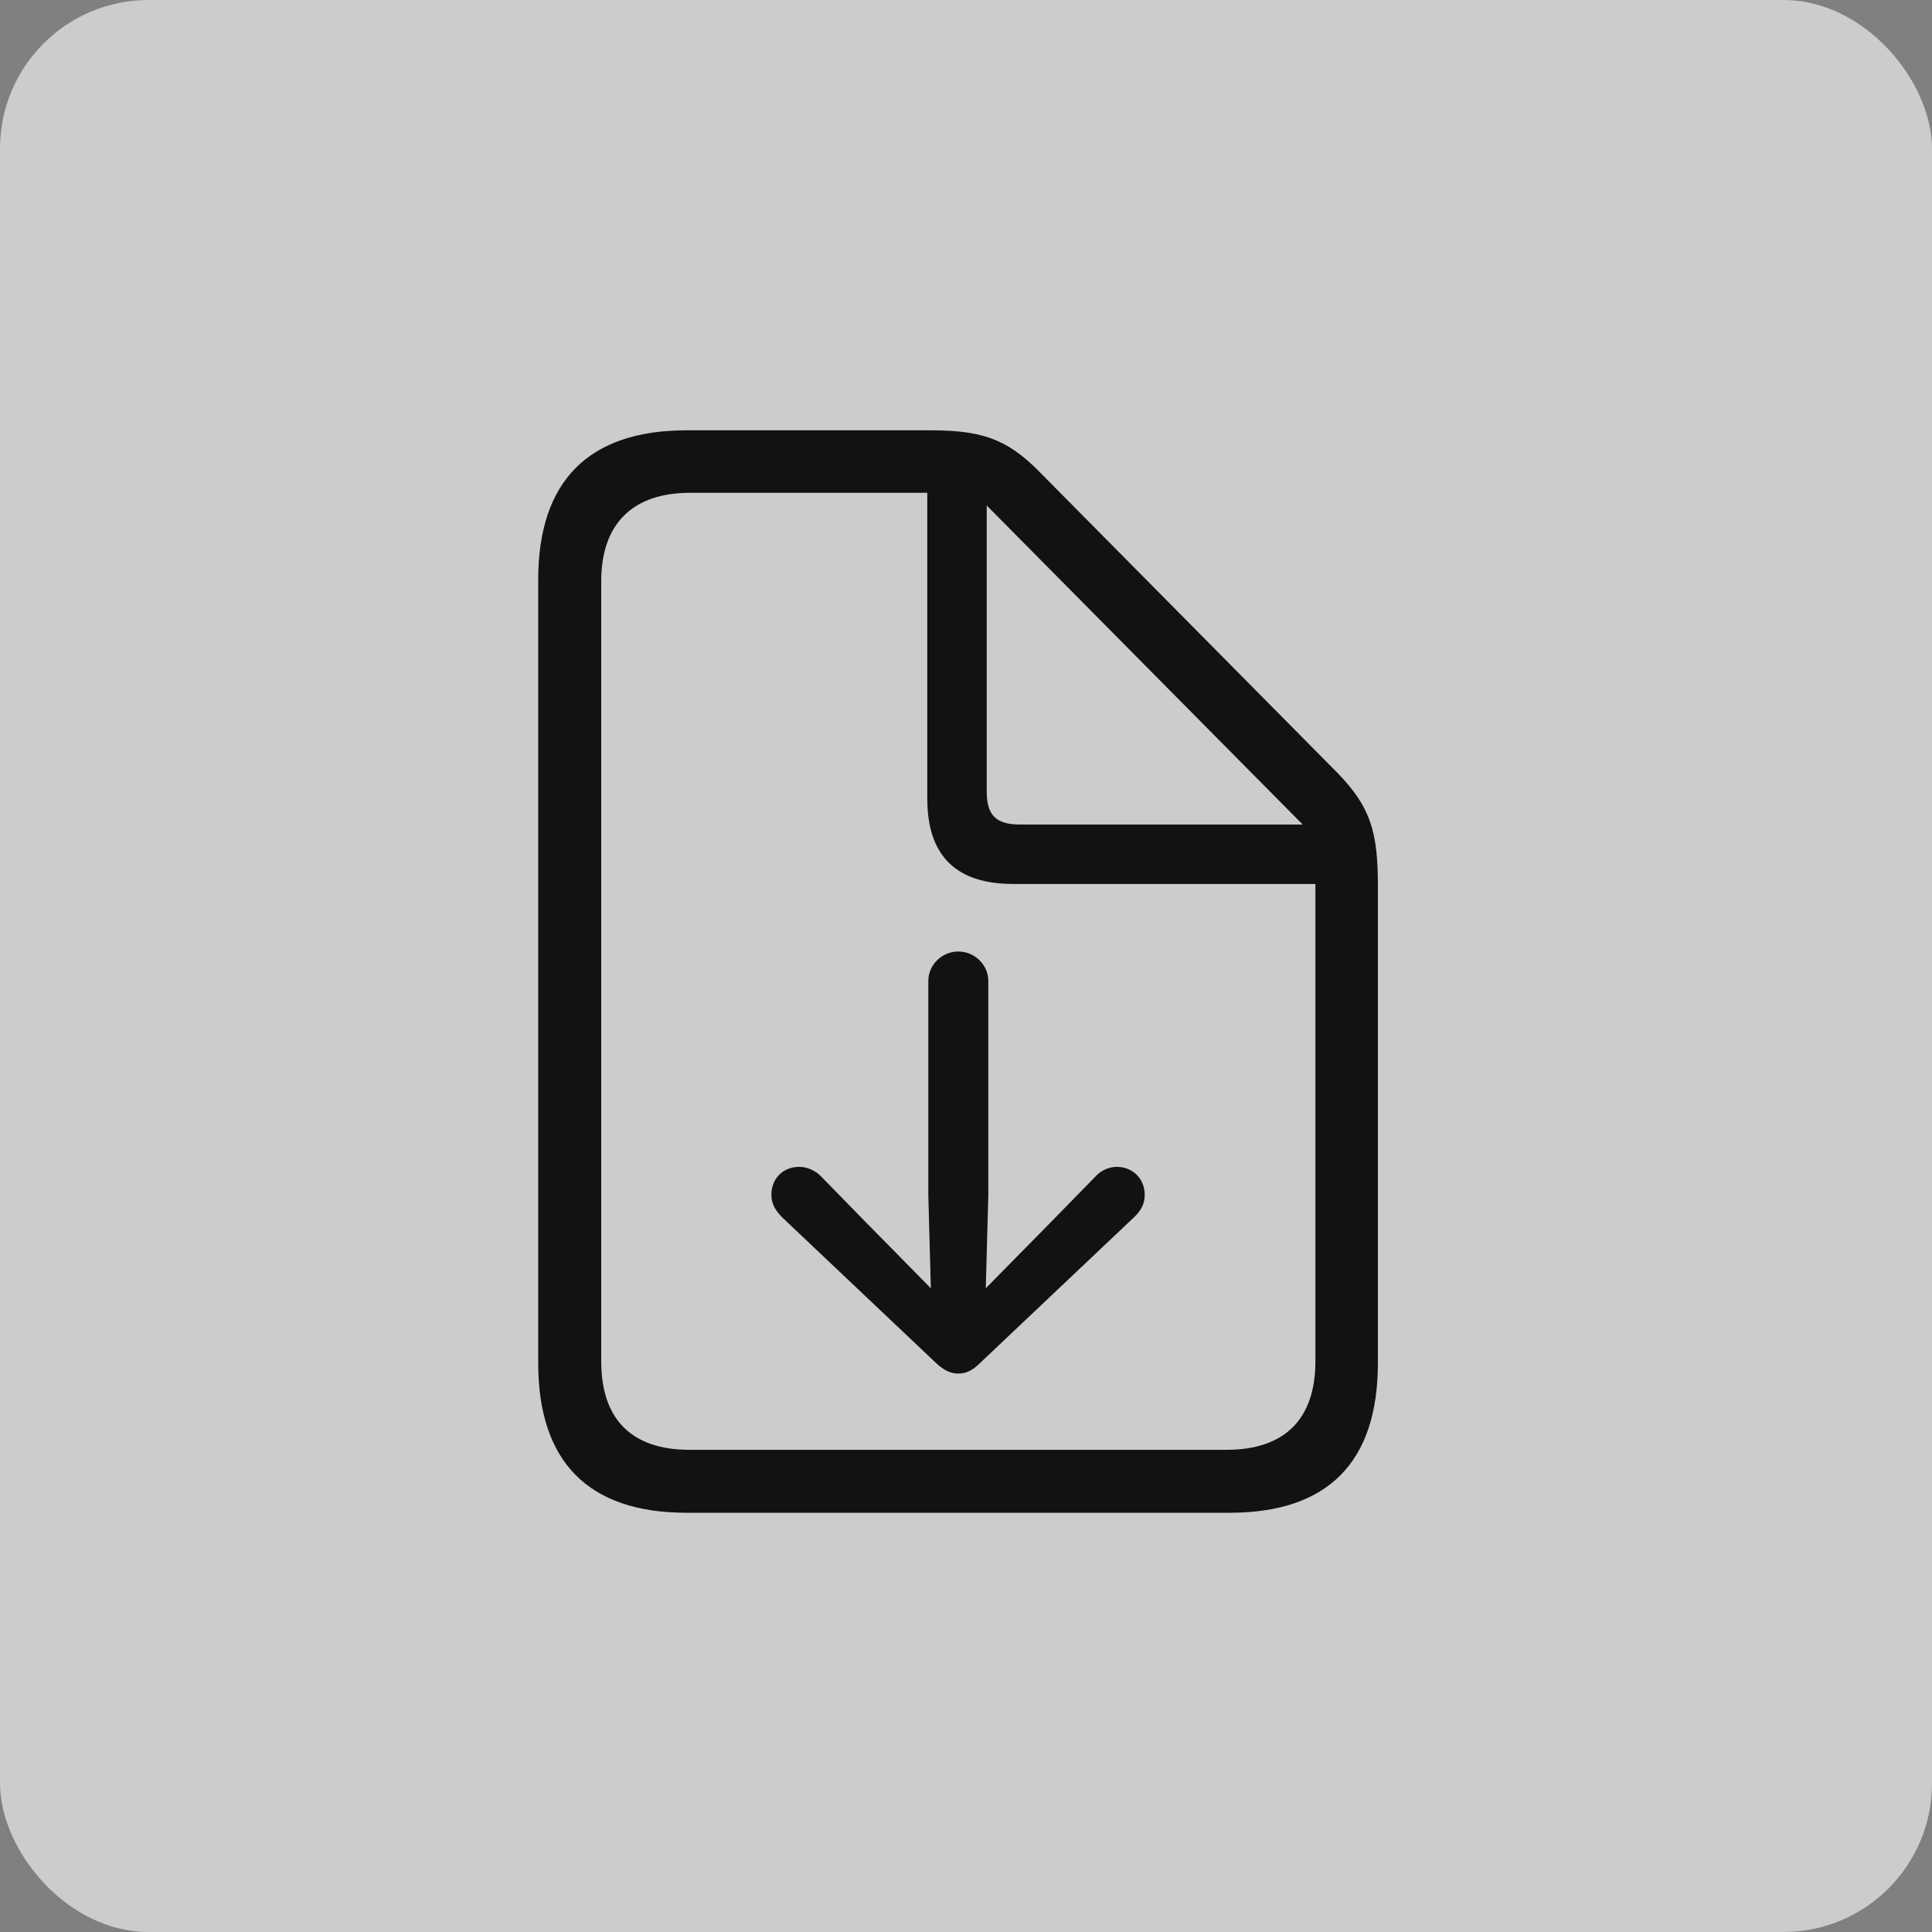 <svg width="26" height="26" viewBox="0 0 26 26" fill="none" xmlns="http://www.w3.org/2000/svg">
<rect x="0" y="0" width="26" height="26" fill="#808080" stroke="none"/>
<rect width="26" height="26" rx="2" fill="white" fill-opacity="0.6"/>
<path d="M9.239 20.358C7.92 20.358 7.243 19.675 7.243 18.342V7.801C7.243 6.468 7.927 5.791 9.239 5.791H12.521C13.184 5.791 13.539 5.894 13.977 6.338L17.996 10.398C18.447 10.863 18.543 11.191 18.543 11.93V18.342C18.543 19.675 17.873 20.358 16.547 20.358H9.239ZM9.28 19.511H16.506C17.292 19.511 17.702 19.094 17.702 18.321V11.896H13.635C12.876 11.896 12.479 11.526 12.479 10.747V6.632H9.287C8.494 6.632 8.091 7.069 8.091 7.821V18.321C8.091 19.094 8.494 19.511 9.28 19.511ZM13.724 11.096H17.531L13.279 6.803V10.658C13.279 10.973 13.409 11.096 13.724 11.096ZM13.3 13.201V16.093L13.266 17.337L14.154 16.435L14.749 15.826C14.817 15.751 14.927 15.703 15.029 15.703C15.241 15.703 15.405 15.86 15.405 16.079C15.405 16.216 15.344 16.305 15.248 16.394L13.19 18.342C13.088 18.444 12.999 18.485 12.896 18.485C12.794 18.485 12.705 18.444 12.596 18.342L10.538 16.394C10.449 16.305 10.381 16.216 10.381 16.079C10.381 15.86 10.538 15.703 10.757 15.703C10.859 15.703 10.969 15.751 11.044 15.826L11.639 16.435L12.527 17.337L12.493 16.093V13.201C12.493 12.982 12.678 12.805 12.896 12.805C13.115 12.805 13.3 12.982 13.3 13.201Z" fill="#121212"/>
</svg>
